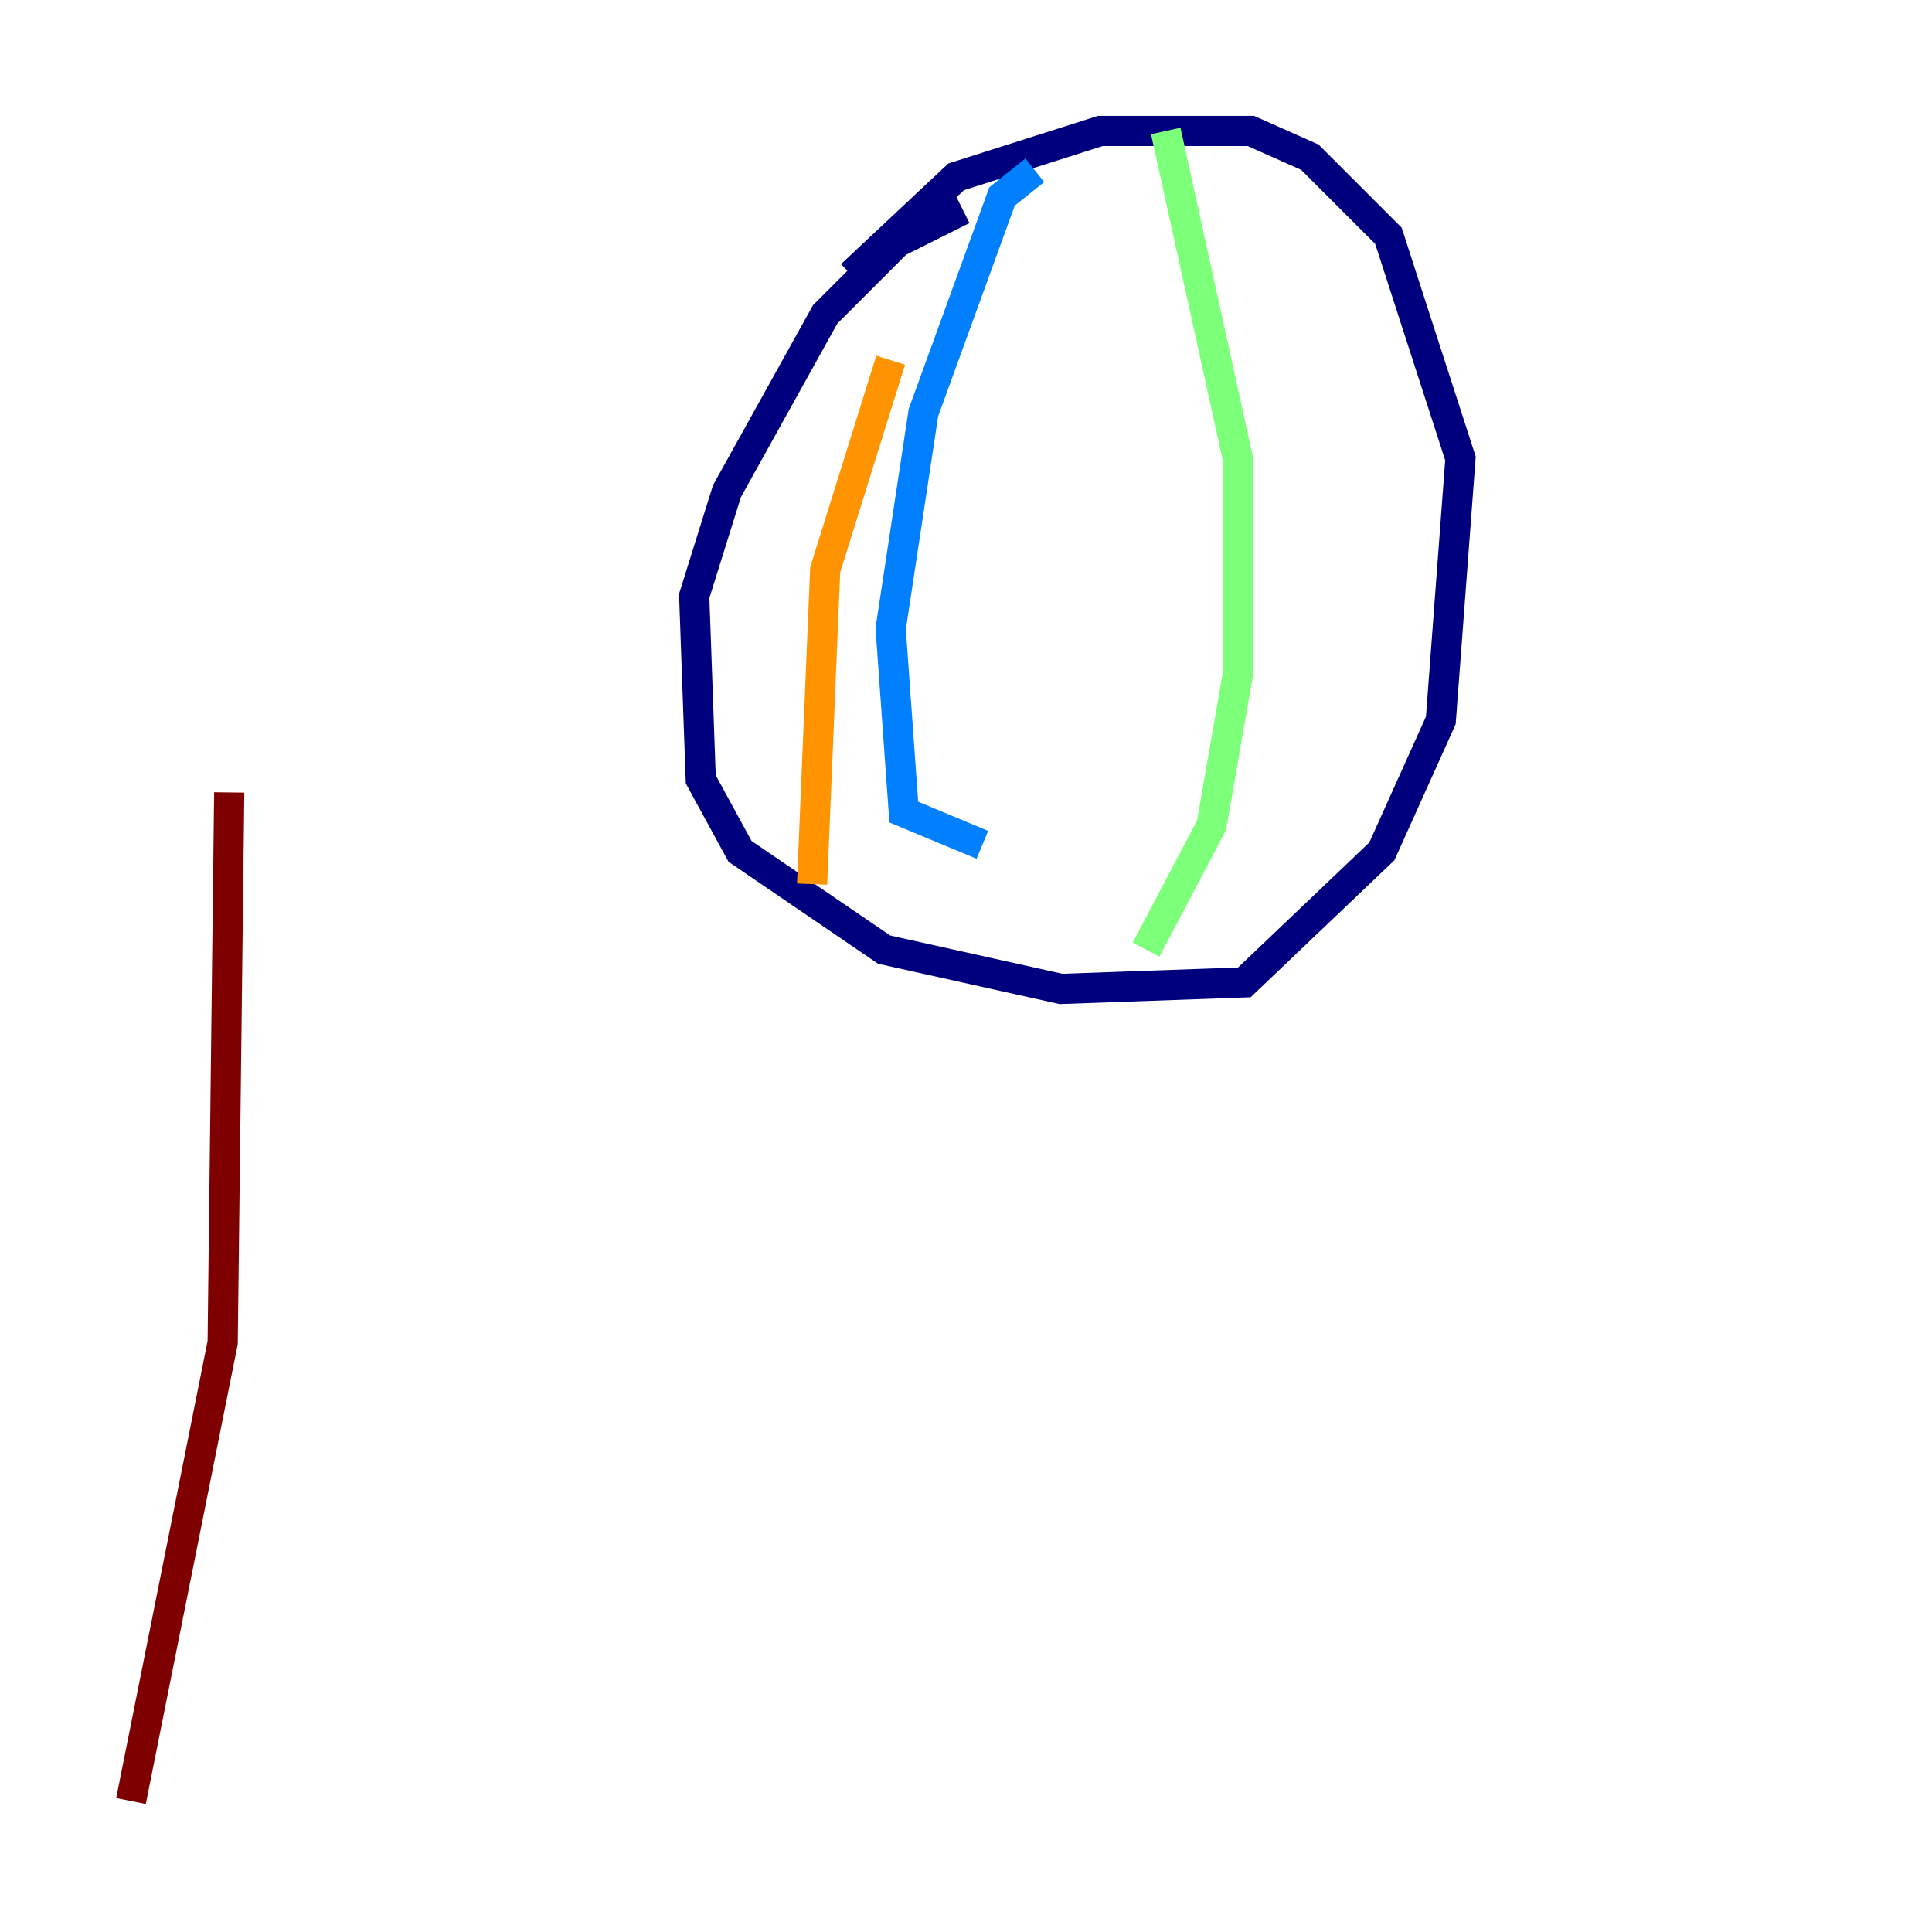 <?xml version="1.0" encoding="utf-8" ?>
<svg baseProfile="tiny" height="128" version="1.2" viewBox="0,0,128,128" width="128" xmlns="http://www.w3.org/2000/svg" xmlns:ev="http://www.w3.org/2001/xml-events" xmlns:xlink="http://www.w3.org/1999/xlink"><defs /><polyline fill="none" points="63.783,13.885 59.444,16.054 54.671,20.827 48.163,32.542 45.993,39.485 46.427,51.634 49.031,56.407 58.576,62.915 70.291,65.519 82.441,65.085 91.552,56.407 95.458,47.729 96.759,30.373 91.986,15.62 86.78,10.414 82.875,8.678 72.895,8.678 63.349,11.715 56.407,18.224" stroke="#00007f" stroke-width="2" /><polyline fill="none" points="68.556,11.281 66.386,13.017 61.18,27.336 59.01,41.654 59.878,53.803 65.085,55.973" stroke="#0080ff" stroke-width="2" /><polyline fill="none" points="77.234,8.678 82.007,30.373 82.007,44.691 80.271,54.671 75.932,62.915" stroke="#7cff79" stroke-width="2" /><polyline fill="none" points="59.01,23.864 54.671,37.749 53.803,58.576" stroke="#ff9400" stroke-width="2" /><polyline fill="none" points="8.678,119.322 14.752,88.949 15.186,52.502" stroke="#7f0000" stroke-width="2" /></svg>